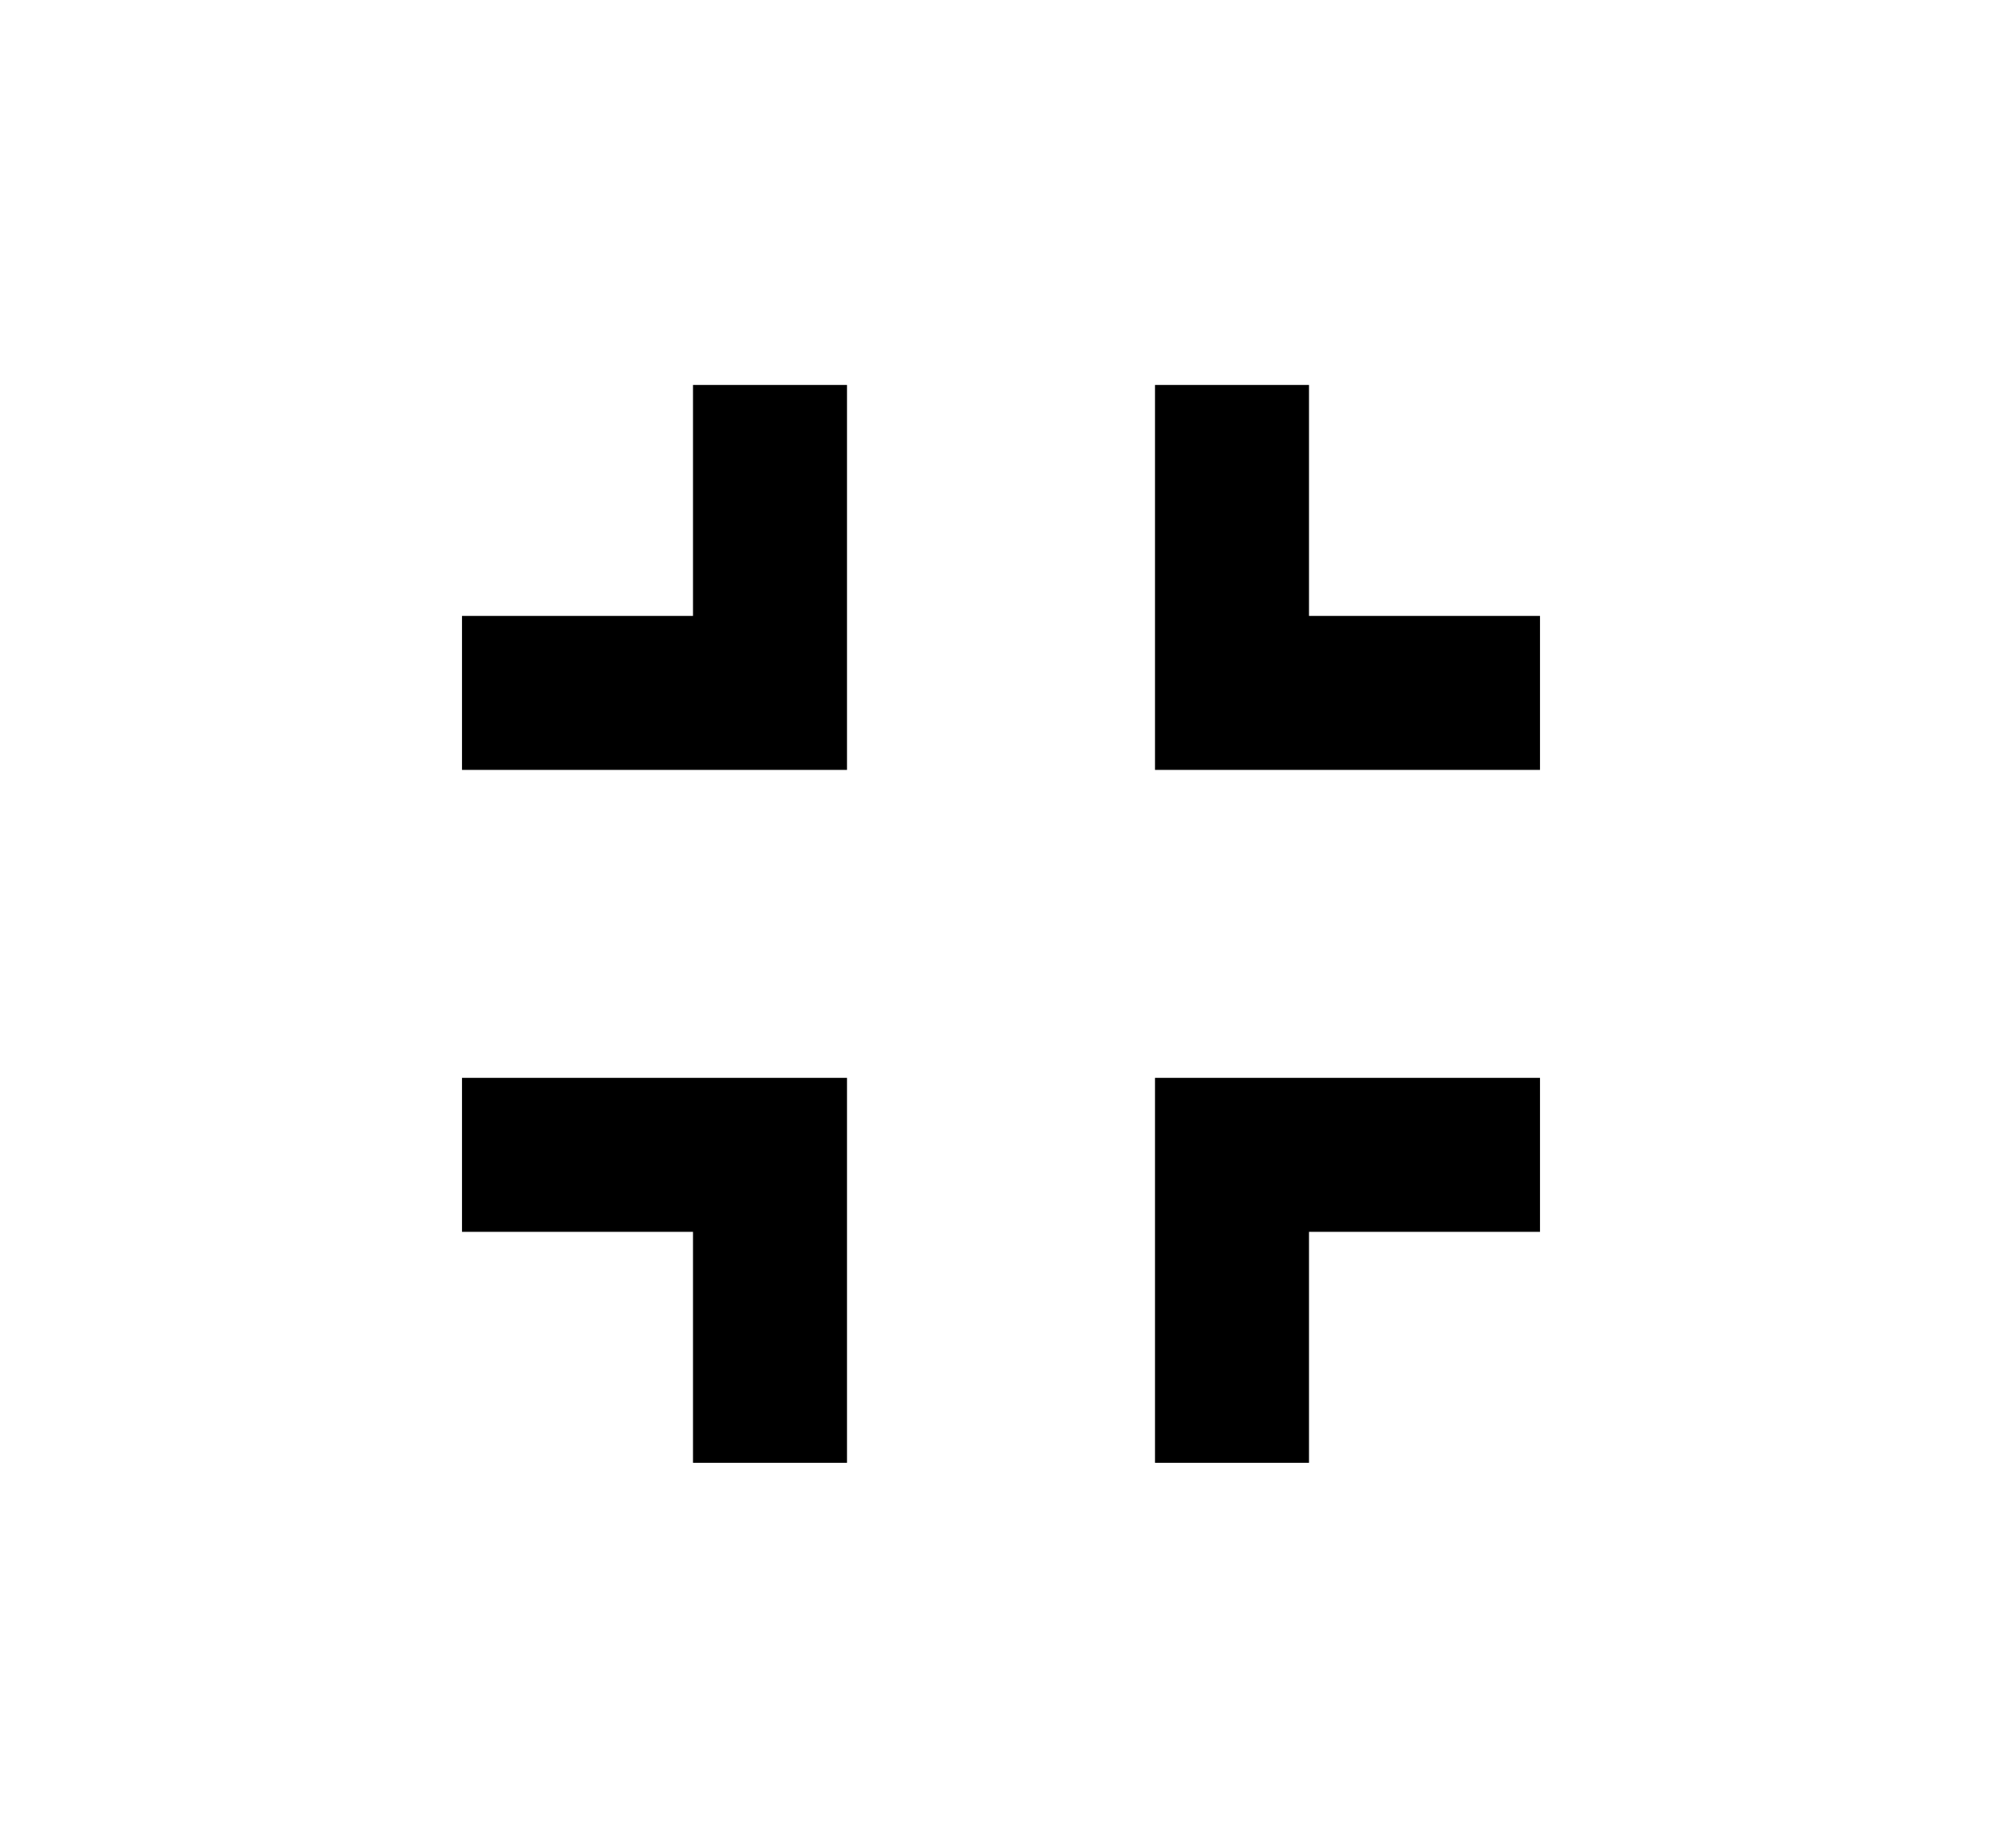 <svg xmlns="http://www.w3.org/2000/svg" width="13" height="12" viewBox="0 0 13 12"><path fill-rule="evenodd" d="M7.5 7H10v1H8.5v1.5h-1V7zM3 7h2.5v2.5h-1V8H3V7zm1.5-4.5h1V5H3V4h1.5V2.5zM10 4v1H7.5V2.5h1V4H10z" clip-rule="evenodd"/></svg>